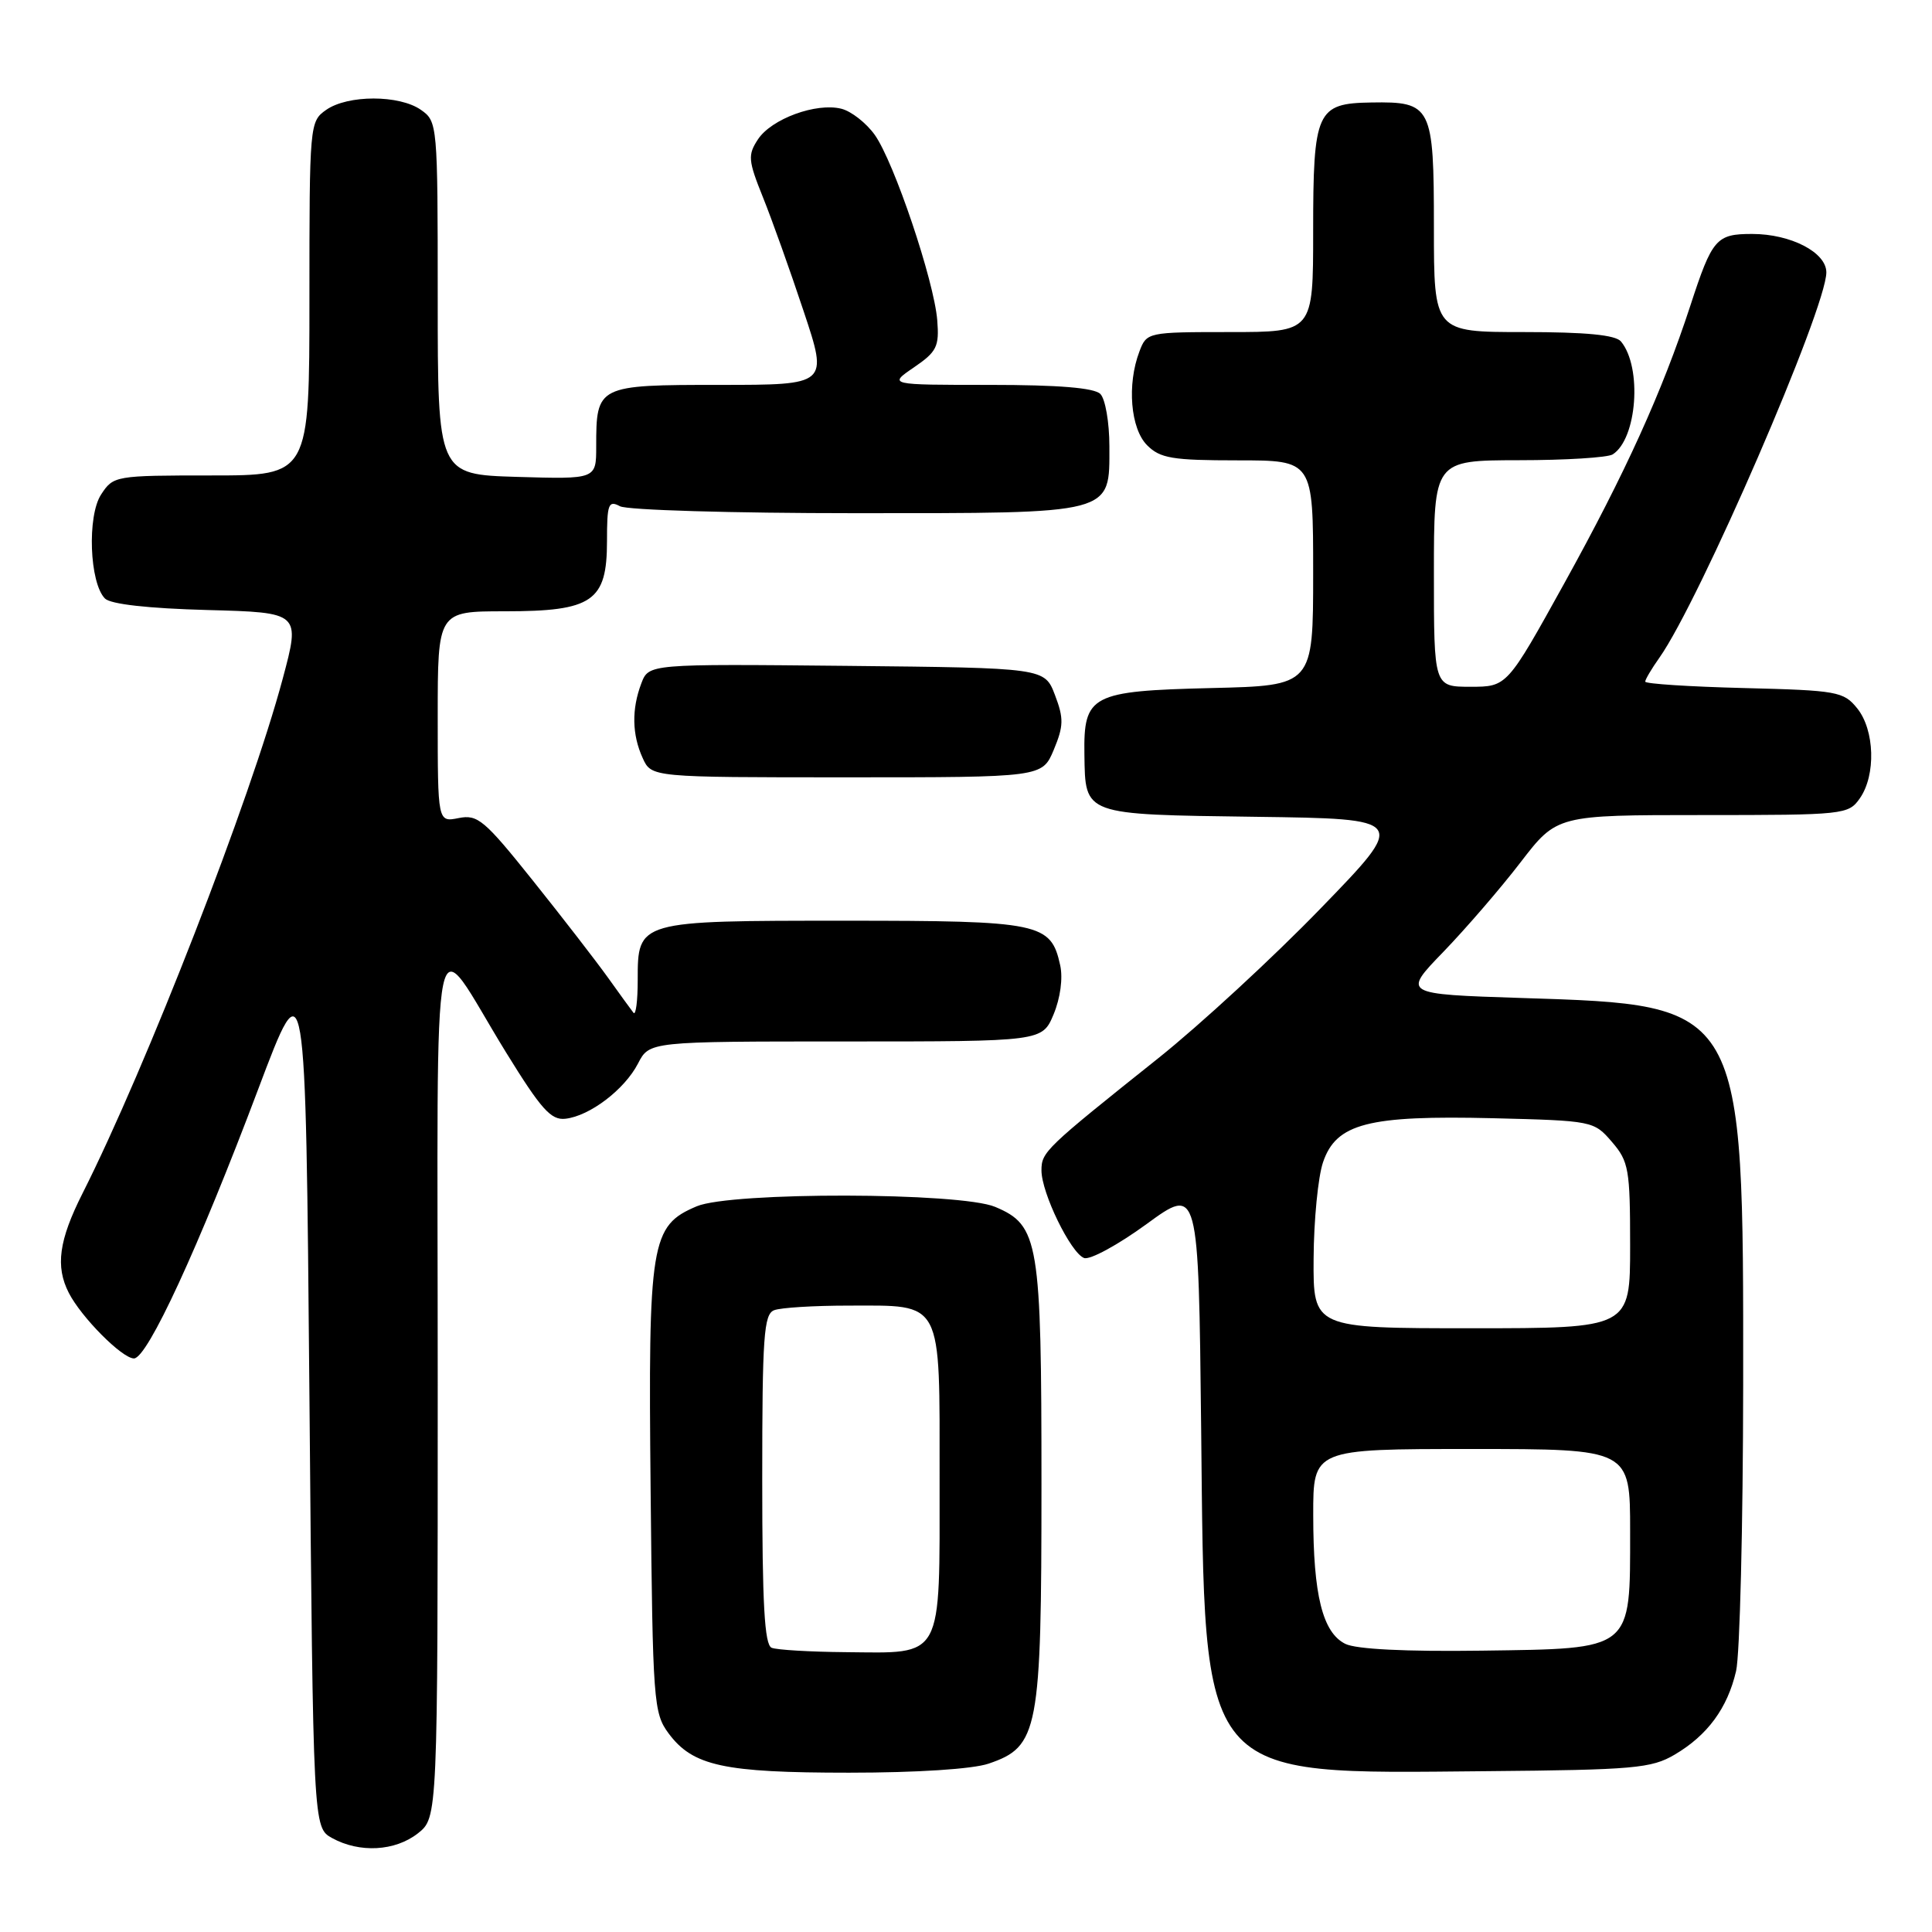 <?xml version="1.0" encoding="UTF-8" standalone="no"?>
<!DOCTYPE svg PUBLIC "-//W3C//DTD SVG 1.1//EN" "http://www.w3.org/Graphics/SVG/1.1/DTD/svg11.dtd" >
<svg xmlns="http://www.w3.org/2000/svg" xmlns:xlink="http://www.w3.org/1999/xlink" version="1.1" viewBox="0 0 256 256">
 <g >
 <path fill="currentColor"
d=" M 55.37 242.93 C 58.00 240.85 58.00 240.85 58.00 183.20 C 58.00 117.61 56.89 122.95 67.06 139.46 C 71.70 146.98 73.01 148.46 74.92 148.24 C 78.14 147.88 82.76 144.37 84.54 140.92 C 86.05 138.00 86.05 138.00 112.08 138.00 C 138.10 138.00 138.10 138.00 139.61 134.40 C 140.50 132.25 140.86 129.62 140.48 127.90 C 139.25 122.29 137.86 122.00 111.97 122.00 C 84.46 122.00 84.50 121.99 84.50 129.87 C 84.50 132.64 84.25 134.59 83.94 134.20 C 83.64 133.82 82.10 131.70 80.53 129.50 C 78.95 127.30 74.49 121.53 70.60 116.67 C 64.19 108.65 63.29 107.89 60.77 108.40 C 58.00 108.95 58.00 108.95 58.00 94.97 C 58.00 81.00 58.00 81.00 66.89 81.00 C 78.52 81.00 80.43 79.69 80.43 71.70 C 80.43 66.77 80.62 66.26 82.15 67.08 C 83.09 67.59 97.07 68.00 113.21 68.00 C 147.85 68.00 147.00 68.22 147.00 59.14 C 147.00 55.98 146.46 52.86 145.80 52.20 C 144.99 51.39 140.28 51.00 131.15 51.00 C 117.70 51.00 117.70 51.00 121.10 48.68 C 124.13 46.61 124.47 45.93 124.19 42.43 C 123.77 37.20 118.47 21.47 115.91 17.87 C 114.79 16.30 112.80 14.74 111.49 14.41 C 108.15 13.57 102.21 15.75 100.43 18.47 C 99.07 20.54 99.13 21.26 101.09 26.13 C 102.28 29.08 104.71 35.89 106.49 41.25 C 109.74 51.00 109.74 51.00 95.40 51.00 C 79.14 51.00 79.00 51.07 79.00 59.18 C 79.00 63.50 79.00 63.50 68.50 63.19 C 58.00 62.87 58.00 62.87 58.00 39.49 C 58.00 16.47 57.97 16.09 55.78 14.56 C 52.92 12.55 46.08 12.55 43.22 14.56 C 41.03 16.09 41.00 16.46 41.00 39.56 C 41.00 63.00 41.00 63.00 28.02 63.00 C 15.26 63.00 15.02 63.04 13.40 65.52 C 11.53 68.37 11.86 77.25 13.91 79.31 C 14.66 80.06 19.64 80.62 27.45 80.83 C 39.81 81.16 39.81 81.16 37.46 89.94 C 33.19 105.90 19.38 141.39 10.93 158.14 C 7.80 164.34 7.32 167.81 9.12 171.32 C 10.78 174.56 16.19 180.00 17.75 180.00 C 19.53 180.00 26.33 165.25 34.21 144.33 C 40.50 127.64 40.50 127.64 41.00 184.90 C 41.50 242.16 41.50 242.16 44.00 243.55 C 47.64 245.56 52.35 245.30 55.37 242.93 Z  M 131.00 233.69 C 137.61 231.44 138.00 229.41 138.00 196.72 C 138.00 164.43 137.66 162.36 131.87 159.92 C 127.25 157.97 96.90 157.91 92.32 159.84 C 86.22 162.42 85.88 164.49 86.21 197.42 C 86.49 225.49 86.60 226.99 88.59 229.68 C 91.80 234.00 95.87 234.89 112.50 234.89 C 121.50 234.89 128.90 234.41 131.00 233.69 Z  M 221.90 232.50 C 226.26 229.93 228.90 226.34 230.04 221.42 C 230.54 219.27 230.96 202.17 230.98 183.43 C 231.01 132.92 231.16 133.18 201.66 132.24 C 185.83 131.73 185.83 131.73 191.26 126.12 C 194.24 123.03 198.85 117.69 201.49 114.25 C 206.30 108.00 206.30 108.00 225.59 108.00 C 244.40 108.00 244.93 107.94 246.44 105.78 C 248.59 102.71 248.41 96.73 246.09 93.86 C 244.29 91.63 243.45 91.48 231.09 91.17 C 223.89 90.99 218.00 90.61 218.00 90.32 C 218.00 90.04 218.84 88.61 219.88 87.15 C 225.21 79.61 242.00 40.85 242.00 36.09 C 242.00 33.44 237.28 31.00 232.17 31.00 C 227.41 31.00 226.88 31.61 223.98 40.50 C 220.24 51.93 215.37 62.67 207.30 77.25 C 199.69 91.00 199.69 91.00 194.85 91.00 C 190.00 91.00 190.00 91.00 190.00 76.00 C 190.00 61.00 190.00 61.00 201.25 60.98 C 207.44 60.98 213.03 60.63 213.69 60.21 C 216.92 58.16 217.62 48.67 214.79 45.25 C 214.07 44.38 210.16 44.00 201.88 44.00 C 190.00 44.00 190.00 44.00 190.00 30.12 C 190.00 14.03 189.71 13.45 181.71 13.58 C 174.45 13.69 174.00 14.69 174.00 30.69 C 174.00 44.00 174.00 44.00 162.98 44.00 C 152.06 44.00 151.94 44.03 150.98 46.57 C 149.31 50.94 149.80 56.80 152.00 59.00 C 153.73 60.73 155.33 61.00 164.00 61.00 C 174.00 61.00 174.00 61.00 174.00 75.92 C 174.00 90.85 174.00 90.85 160.53 91.17 C 144.55 91.56 143.57 92.07 143.69 99.99 C 143.81 108.05 143.46 107.92 166.36 108.23 C 186.50 108.50 186.50 108.50 175.00 120.36 C 168.68 126.89 159.00 135.81 153.50 140.20 C 138.47 152.19 138.00 152.64 138.00 155.09 C 138.00 158.07 141.87 166.01 143.64 166.69 C 144.40 166.99 148.13 164.96 151.92 162.20 C 158.81 157.17 158.81 157.17 159.16 189.33 C 159.66 236.41 158.51 235.03 197.00 234.69 C 216.50 234.52 218.82 234.31 221.90 232.50 Z  M 139.63 99.35 C 140.94 96.20 140.97 95.20 139.79 92.10 C 138.42 88.50 138.42 88.50 112.19 88.23 C 85.96 87.97 85.96 87.97 84.98 90.55 C 83.68 93.97 83.74 97.34 85.16 100.45 C 86.32 103.00 86.32 103.00 112.21 103.00 C 138.10 103.00 138.10 103.00 139.63 99.35 Z  M 102.25 218.34 C 101.30 217.96 101.00 212.54 101.00 196.02 C 101.00 177.06 101.21 174.13 102.58 173.61 C 103.45 173.27 107.87 173.00 112.39 173.00 C 125.05 173.00 124.50 171.95 124.50 196.00 C 124.50 220.15 125.10 219.04 112.06 218.92 C 107.35 218.88 102.94 218.62 102.25 218.34 Z  M 178.26 217.82 C 175.25 216.32 174.01 211.35 174.01 200.75 C 174.00 192.00 174.00 192.00 195.00 192.00 C 216.00 192.00 216.00 192.00 216.00 202.89 C 216.00 218.81 216.45 218.44 196.34 218.72 C 186.23 218.86 179.69 218.53 178.26 217.82 Z  M 174.06 166.75 C 174.09 161.66 174.65 155.93 175.31 154.00 C 177.06 148.86 181.28 147.77 197.84 148.17 C 211.04 148.50 211.20 148.53 213.59 151.31 C 215.82 153.90 216.00 154.93 216.00 165.06 C 216.00 176.00 216.00 176.00 195.00 176.00 C 174.00 176.00 174.00 176.00 174.06 166.75 Z "/>
</g>
</svg>